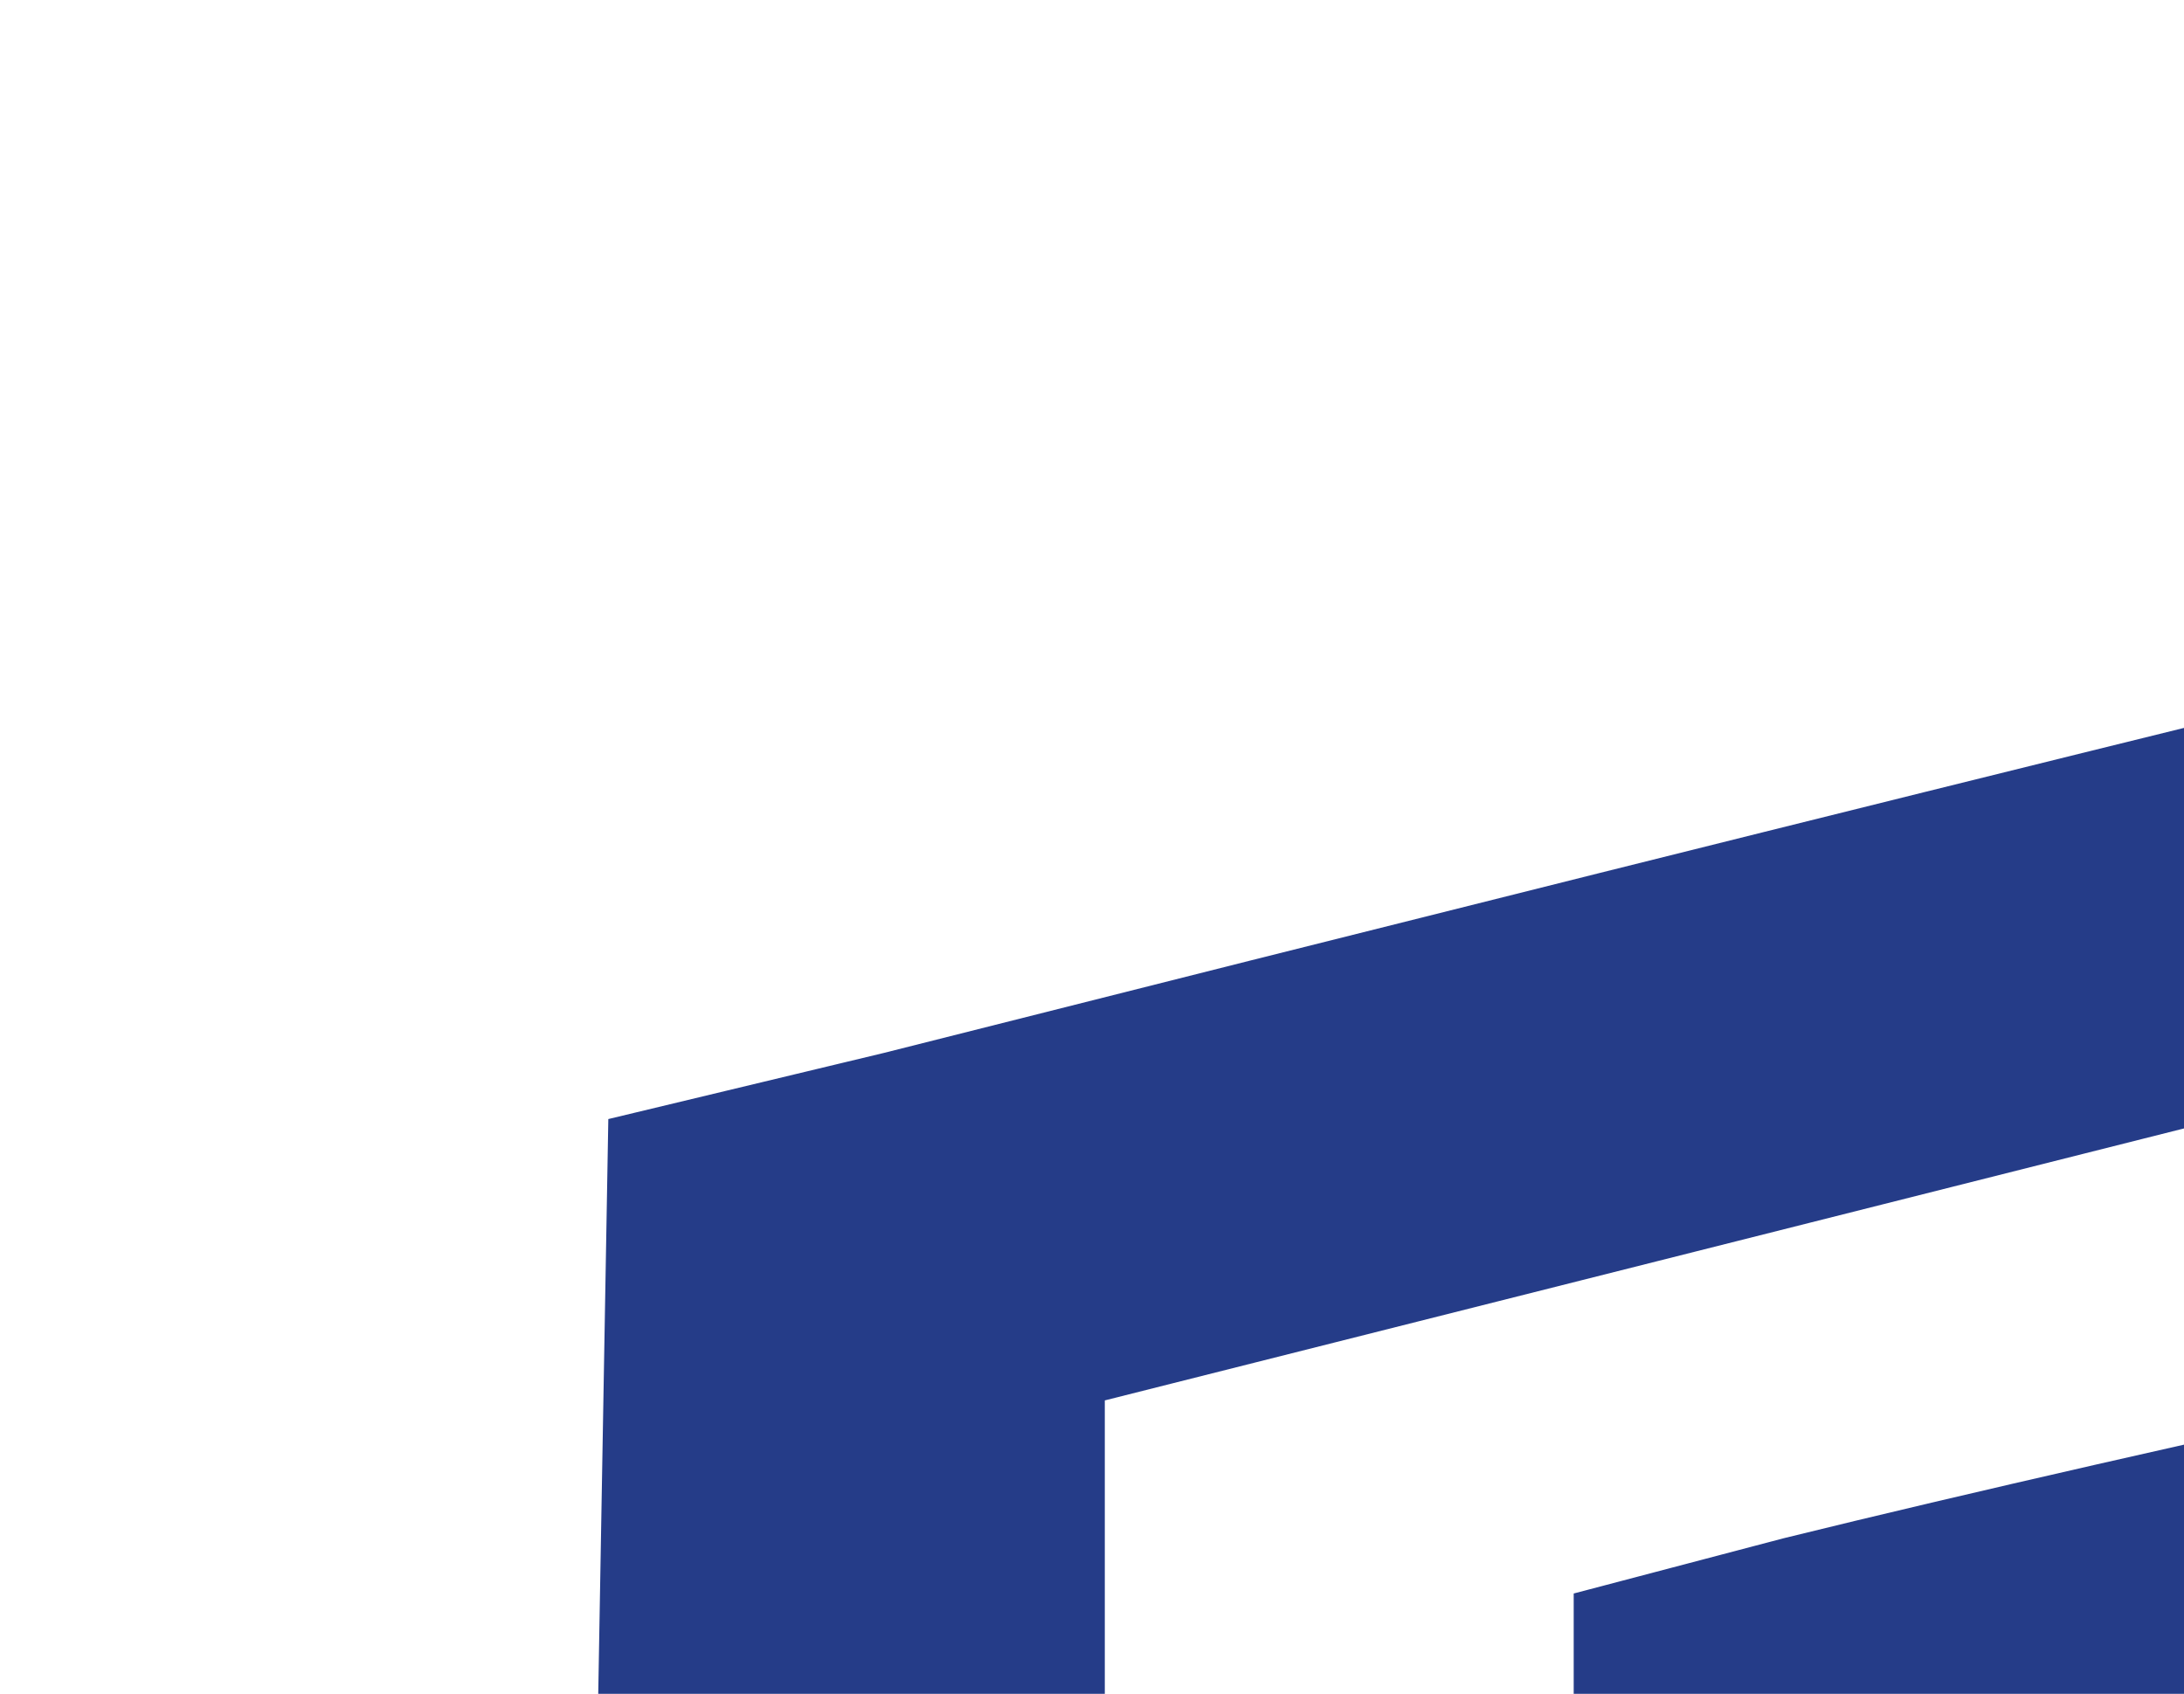 <svg class="img-fluid" id="outputsvg" xmlns="http://www.w3.org/2000/svg" style="transform: matrix(3.713, 0, 0, 3.713, -17.55, 140.53); transform-origin: 0% 0%; cursor: move; transition: none 0s ease 0s;" width="147" height="114" viewBox="0 0 1470 1140"><g id="l1Hpgc9mSzh0qF4lsLumjhM" fill="rgb(37,60,136)" style="transform: none; transform-origin: 50% 50%;"><g style="transform: none;"><path id="pjWsphJ5g" d="M 45 1118 c -26 -15 -36 -31 -25 -42 5 -5 18 -1 31 8 30 20 73 21 90 0 20 -24 -1 -48 -51 -56 -53 -9 -70 -23 -70 -59 0 -35 32 -59 81 -59 43 0 93 32 66 43 -9 3 -19 2 -22 -3 -11 -18 -82 -12 -89 7 -9 23 13 39 64 47 38 6 70 35 70 64 0 7 -11 24 -25 37 -27 27 -84 33 -120 13 z "></path><path id="p6mKAweLI" d="M 692 1116 c -73 -34 -69 -164 7 -196 47 -19 140 5 115 30 -7 7 -20 7 -42 -1 -88 -30 -144 94 -61 137 24 12 37 13 62 5 21 -8 34 -8 41 -1 29 29 -68 50 -122 26 z "></path><path id="pTcY5Aj1w" d="M1245.445 1020.718 C 1245.445 1079.952 1197.426 1127.972 1138.191 1127.972 1078.957 1127.972 1030.937 1079.952 1030.937 1020.718 1030.937 961.483 1078.957 913.464 1138.191 913.464 1197.426 913.464 1245.445 961.483 1245.445 1020.718 Z M1095.0 1121.0  M1216.892 1020.142 C 1216.892 976.965 1181.891 941.964 1138.714 941.964 1095.538 941.964 1060.536 976.965 1060.536 1020.142 1060.536 1063.318 1095.538 1098.32 1138.714 1098.32 1181.891 1098.32 1216.892 1063.318 1216.892 1020.142 Z M1190.0 1080.0 "></path><path id="p5VLkjQG7" d="M 230 1016 l 0 -104 73 1 c 57 2 72 5 72 17 0 11 -14 16 -57 18 -54 3 -58 5 -58 27 0 24 3 25 55 25 48 0 55 2 55 20 0 18 -7 20 -55 20 -52 0 -55 1 -55 25 0 24 3 25 60 25 47 0 60 3 60 15 0 12 -15 15 -75 15 l -75 0 0 -104 z "></path><path id="pEK6fj1YA" d="M 422 1018 c 2 -67 7 -103 15 -105 8 -3 13 12 15 44 l 3 48 53 3 52 3 0 -30 c 0 -43 0 -44 12 -58 21 -25 28 0 28 98 0 92 -1 99 -20 99 -13 0 -19 -6 -18 -17 5 -59 1 -63 -57 -63 l -55 0 0 40 c 0 29 -4 40 -15 40 -13 0 -15 -16 -13 -102 z "></path><path id="pdz94z3VT" d="M 910 1035 l 0 -85 -36 0 c -28 0 -35 -3 -32 -17 3 -15 15 -18 83 -18 67 1 80 3 83 18 3 13 -4 17 -32 17 l -36 0 0 85 c 0 69 -3 85 -15 85 -12 0 -15 -16 -15 -85 z "></path><path id="px3d0WiPB" d="M 1282 1018 l 3 -103 63 1 c 45 1 68 7 82 19 27 24 26 73 -2 102 l -22 23 29 30 c 28 29 28 30 6 30 -13 0 -33 -13 -48 -30 -15 -18 -34 -30 -49 -30 -20 0 -24 5 -24 30 0 24 -4 30 -20 30 -20 0 -21 -5 -18 -102 z  m 129 -14 c 21 -25 -1 -49 -50 -52 -41 -3 -41 -3 -41 32 0 35 1 36 39 36 23 0 44 -6 52 -16 z "></path><path id="p17SB7h81W" d="M 290 780 c 0 -52 -14 -57 -100 -36 -37 9 -71 16 -74 16 -3 0 -6 -16 -6 -35 0 -32 3 -35 43 -45 23 -6 62 -17 87 -23 l 45 -13 3 -78 c 2 -44 -1 -83 -6 -88 -5 -5 -44 0 -91 10 l -81 20 2 -172 3 -171 50 -12 c 364 -92 581 -143 592 -139 7 3 13 21 13 41 0 33 -2 35 -32 35 -18 0 -145 29 -283 63 l -250 63 0 95 0 94 30 -3 c 47 -5 55 -18 55 -88 l 0 -63 38 -10 c 134 -33 424 -91 432 -86 5 3 10 19 10 34 l 0 27 -195 44 -195 43 0 33 c 0 22 4 32 13 29 55 -19 351 -86 363 -81 8 3 14 19 14 40 0 29 -3 34 -22 33 -25 -1 -333 70 -358 83 -17 8 -26 145 -11 169 7 11 38 5 171 -28 89 -23 175 -41 191 -41 26 0 29 3 29 33 l 0 32 -163 39 c -239 58 -227 53 -227 81 l 0 25 195 0 195 0 0 35 0 35 -240 0 -240 0 0 -40 z "></path></g></g><g id="l6FoTiFX1bPsCJI1050naXn" fill="rgb(91,135,229)" style="transform: none; transform-origin: 50% 50%;"><g style="transform: none;"><path id="p9q2PeMpX" d="M 740 785 l 0 -35 193 -2 c 187 -3 192 -4 195 -24 3 -19 -12 -25 -192 -69 l -196 -47 0 -34 c 0 -19 5 -34 12 -34 10 0 91 20 253 61 22 6 55 15 74 21 23 7 35 7 40 -1 4 -5 6 -47 6 -93 l -1 -82 -29 -7 c -83 -20 -332 -82 -342 -85 -8 -2 -13 -19 -13 -40 0 -25 4 -35 12 -31 7 2 91 24 185 48 184 46 202 45 189 -5 -4 -16 -15 -27 -29 -30 -12 -3 -71 -16 -132 -30 -60 -13 -136 -30 -167 -36 -57 -11 -58 -12 -58 -46 0 -29 3 -34 18 -31 9 3 73 17 142 32 247 52 305 67 312 78 4 7 8 40 8 74 l 0 62 43 11 c 23 6 56 14 72 18 l 30 8 2 149 c 2 83 -1 156 -5 162 -6 10 -20 10 -66 -2 -31 -8 -61 -15 -66 -15 -5 0 -10 19 -12 43 l -3 42 -237 3 -238 2 0 -35 z  m 536 -170 c 3 -25 3 -65 0 -90 -6 -39 -10 -45 -32 -45 -24 0 -24 2 -24 84 0 83 4 93 37 95 7 1 15 -19 19 -44 z "></path><path id="pYCRpg5pp" d="M 1115 174 c -116 -30 -247 -62 -292 -72 l -83 -17 0 -38 c 0 -34 2 -38 21 -32 23 8 470 121 539 137 56 13 70 24 70 54 0 33 -9 32 -255 -32 z "></path></g></g></svg>